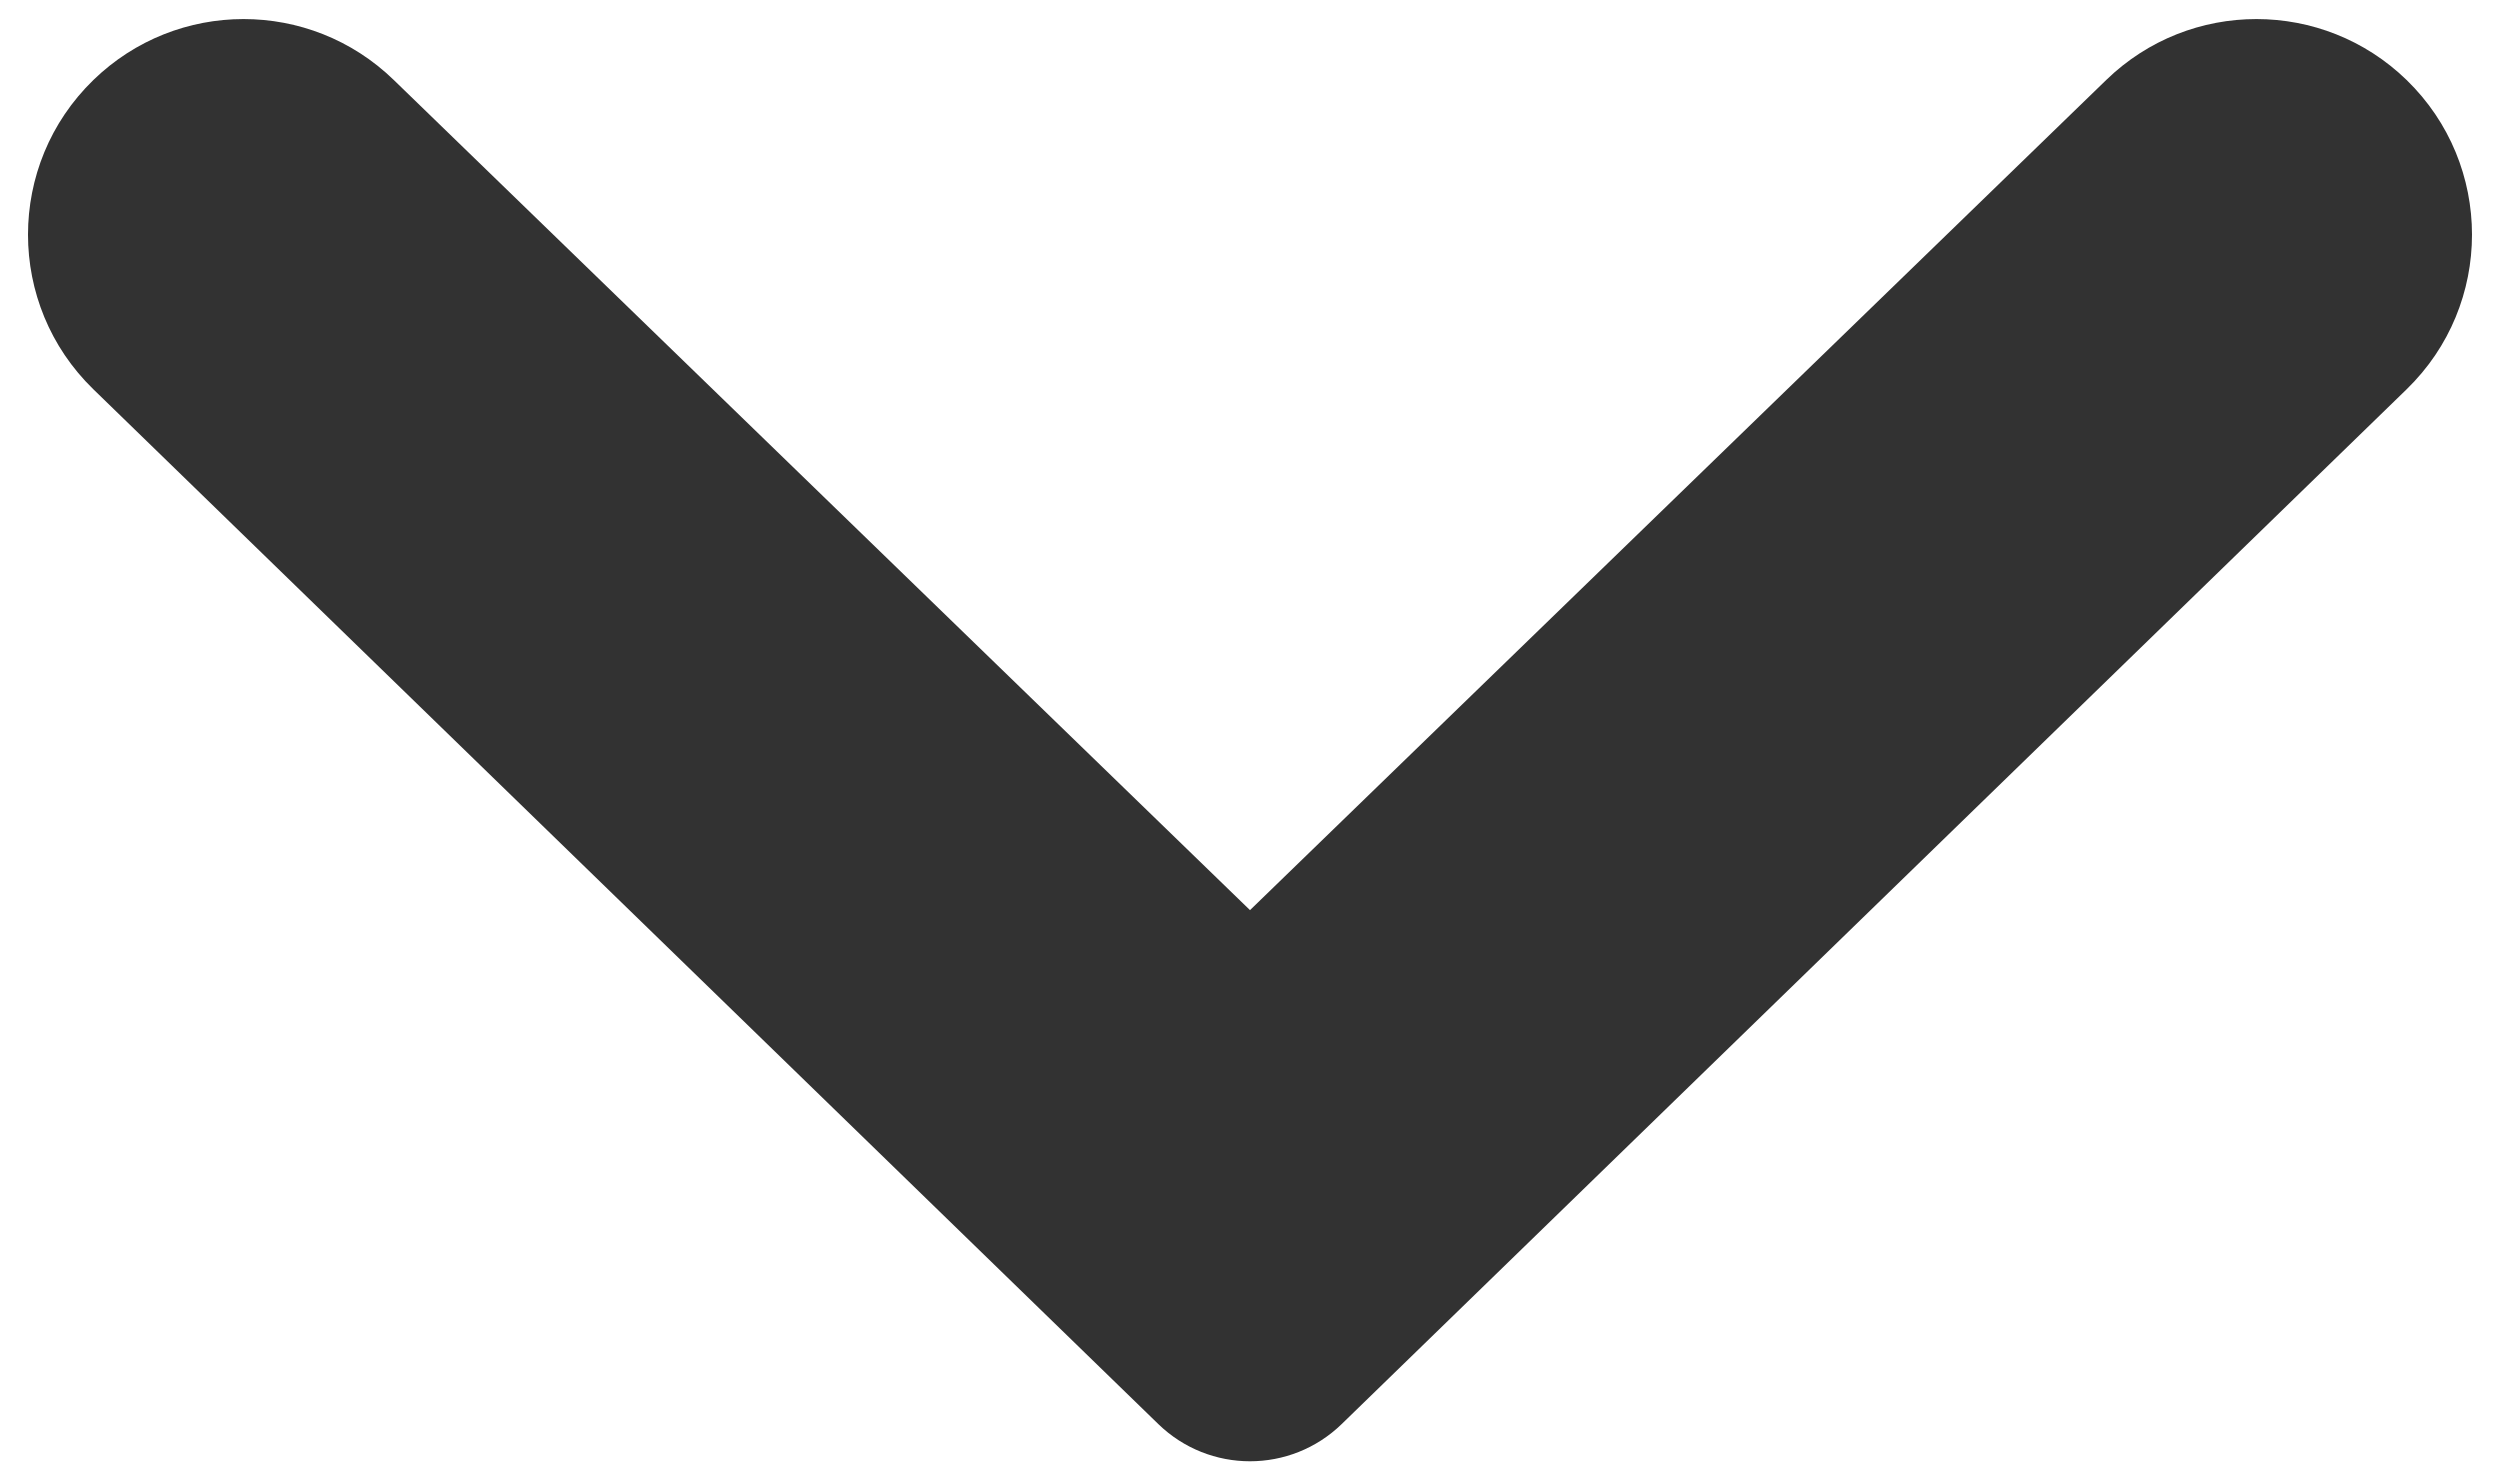 <svg width="76" height="45" viewBox="0 0 76 45" fill="none" xmlns="http://www.w3.org/2000/svg">
<path d="M73.162 11.834C75.811 9.26 75.811 5.007 73.162 2.433V2.433C70.621 -0.036 66.577 -0.039 64.033 2.428L38 27.668L11.967 2.428C9.423 -0.039 5.379 -0.036 2.838 2.433V2.433C0.189 5.007 0.189 9.26 2.838 11.834L35.212 43.291C36.765 44.8 39.235 44.8 40.788 43.291L73.162 11.834Z" fill="#323232"/>
</svg>
